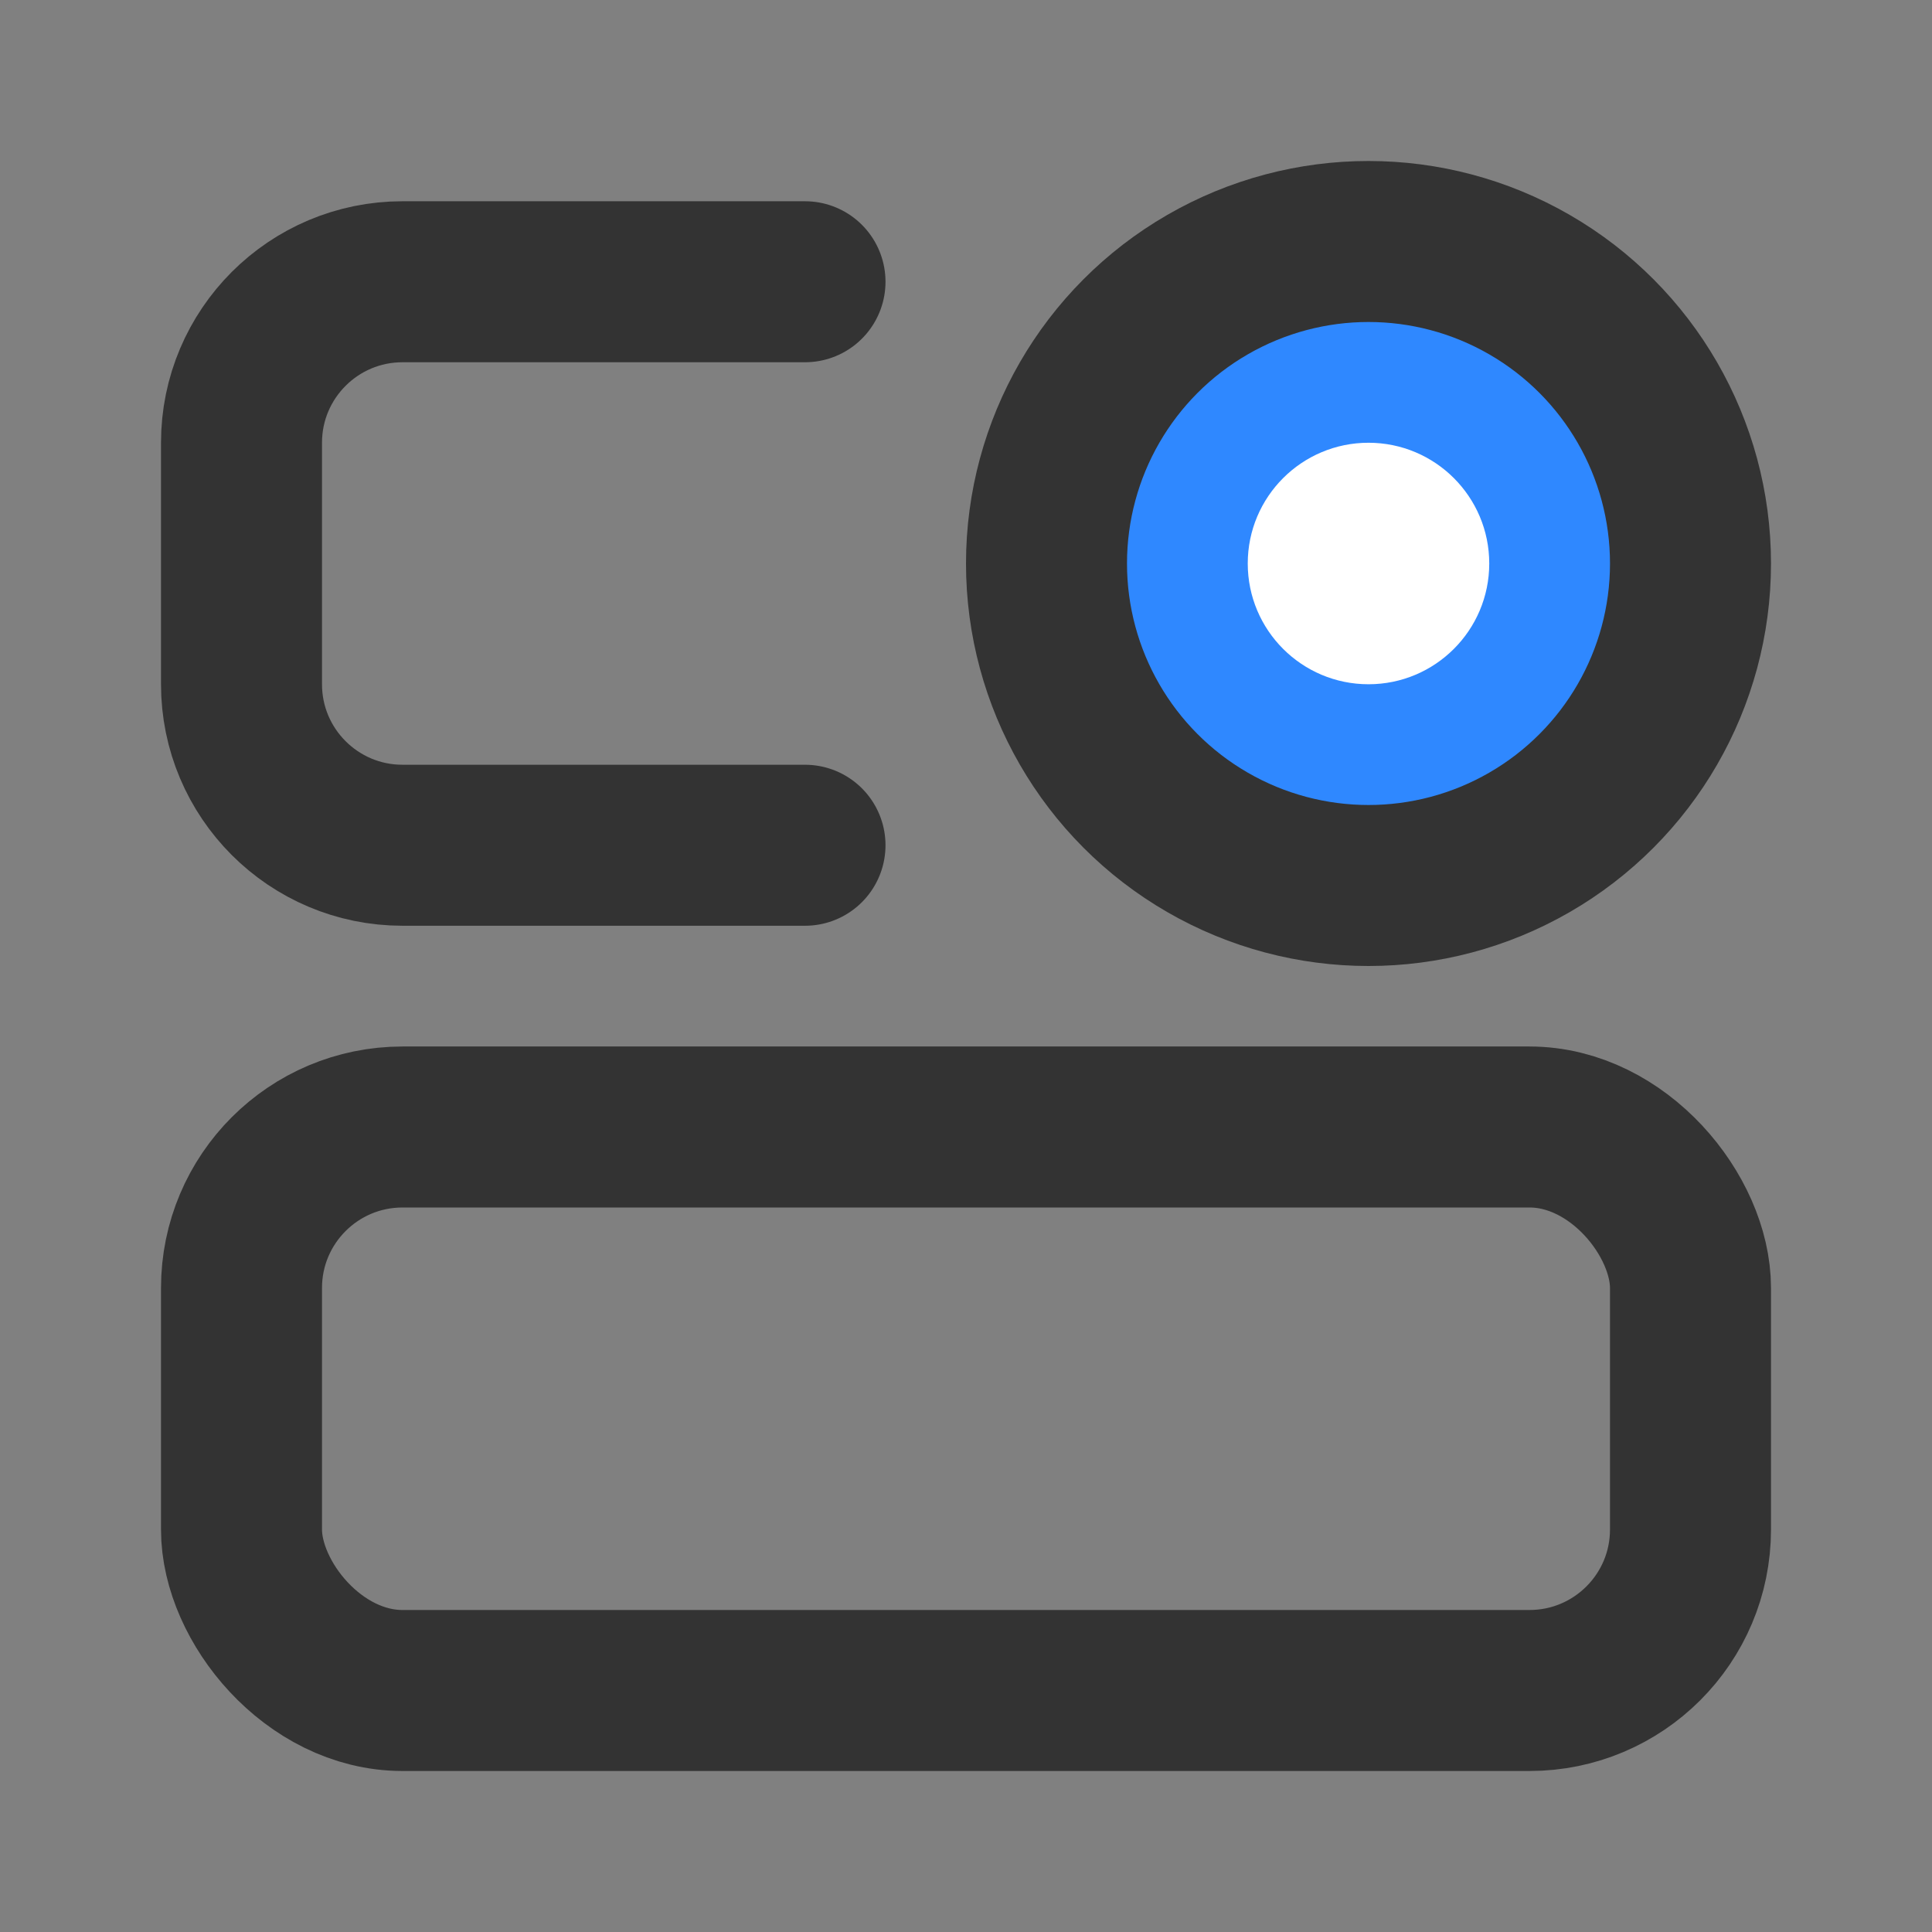 <?xml version="1.0" encoding="UTF-8"?><svg width="24" height="24" viewBox="0 0 48 48" fill="none" xmlns="http://www.w3.org/2000/svg"><rect x="0" y="0" width="48" height="48" fill="#808080" stroke="none"/><rect x="6" y="28" width="36" height="14" rx="4" stroke="#333" stroke-width="4"/><path d="M20 7H10C7.791 7 6 8.791 6 11V17C6 19.209 7.791 21 10 21H20" stroke="#333" stroke-width="4" stroke-linecap="round"/><circle cx="34" cy="14" r="8" fill="#2F88FF" stroke="#333" stroke-width="4"/><circle cx="34" cy="14" r="3" fill="#FFF"/></svg>
